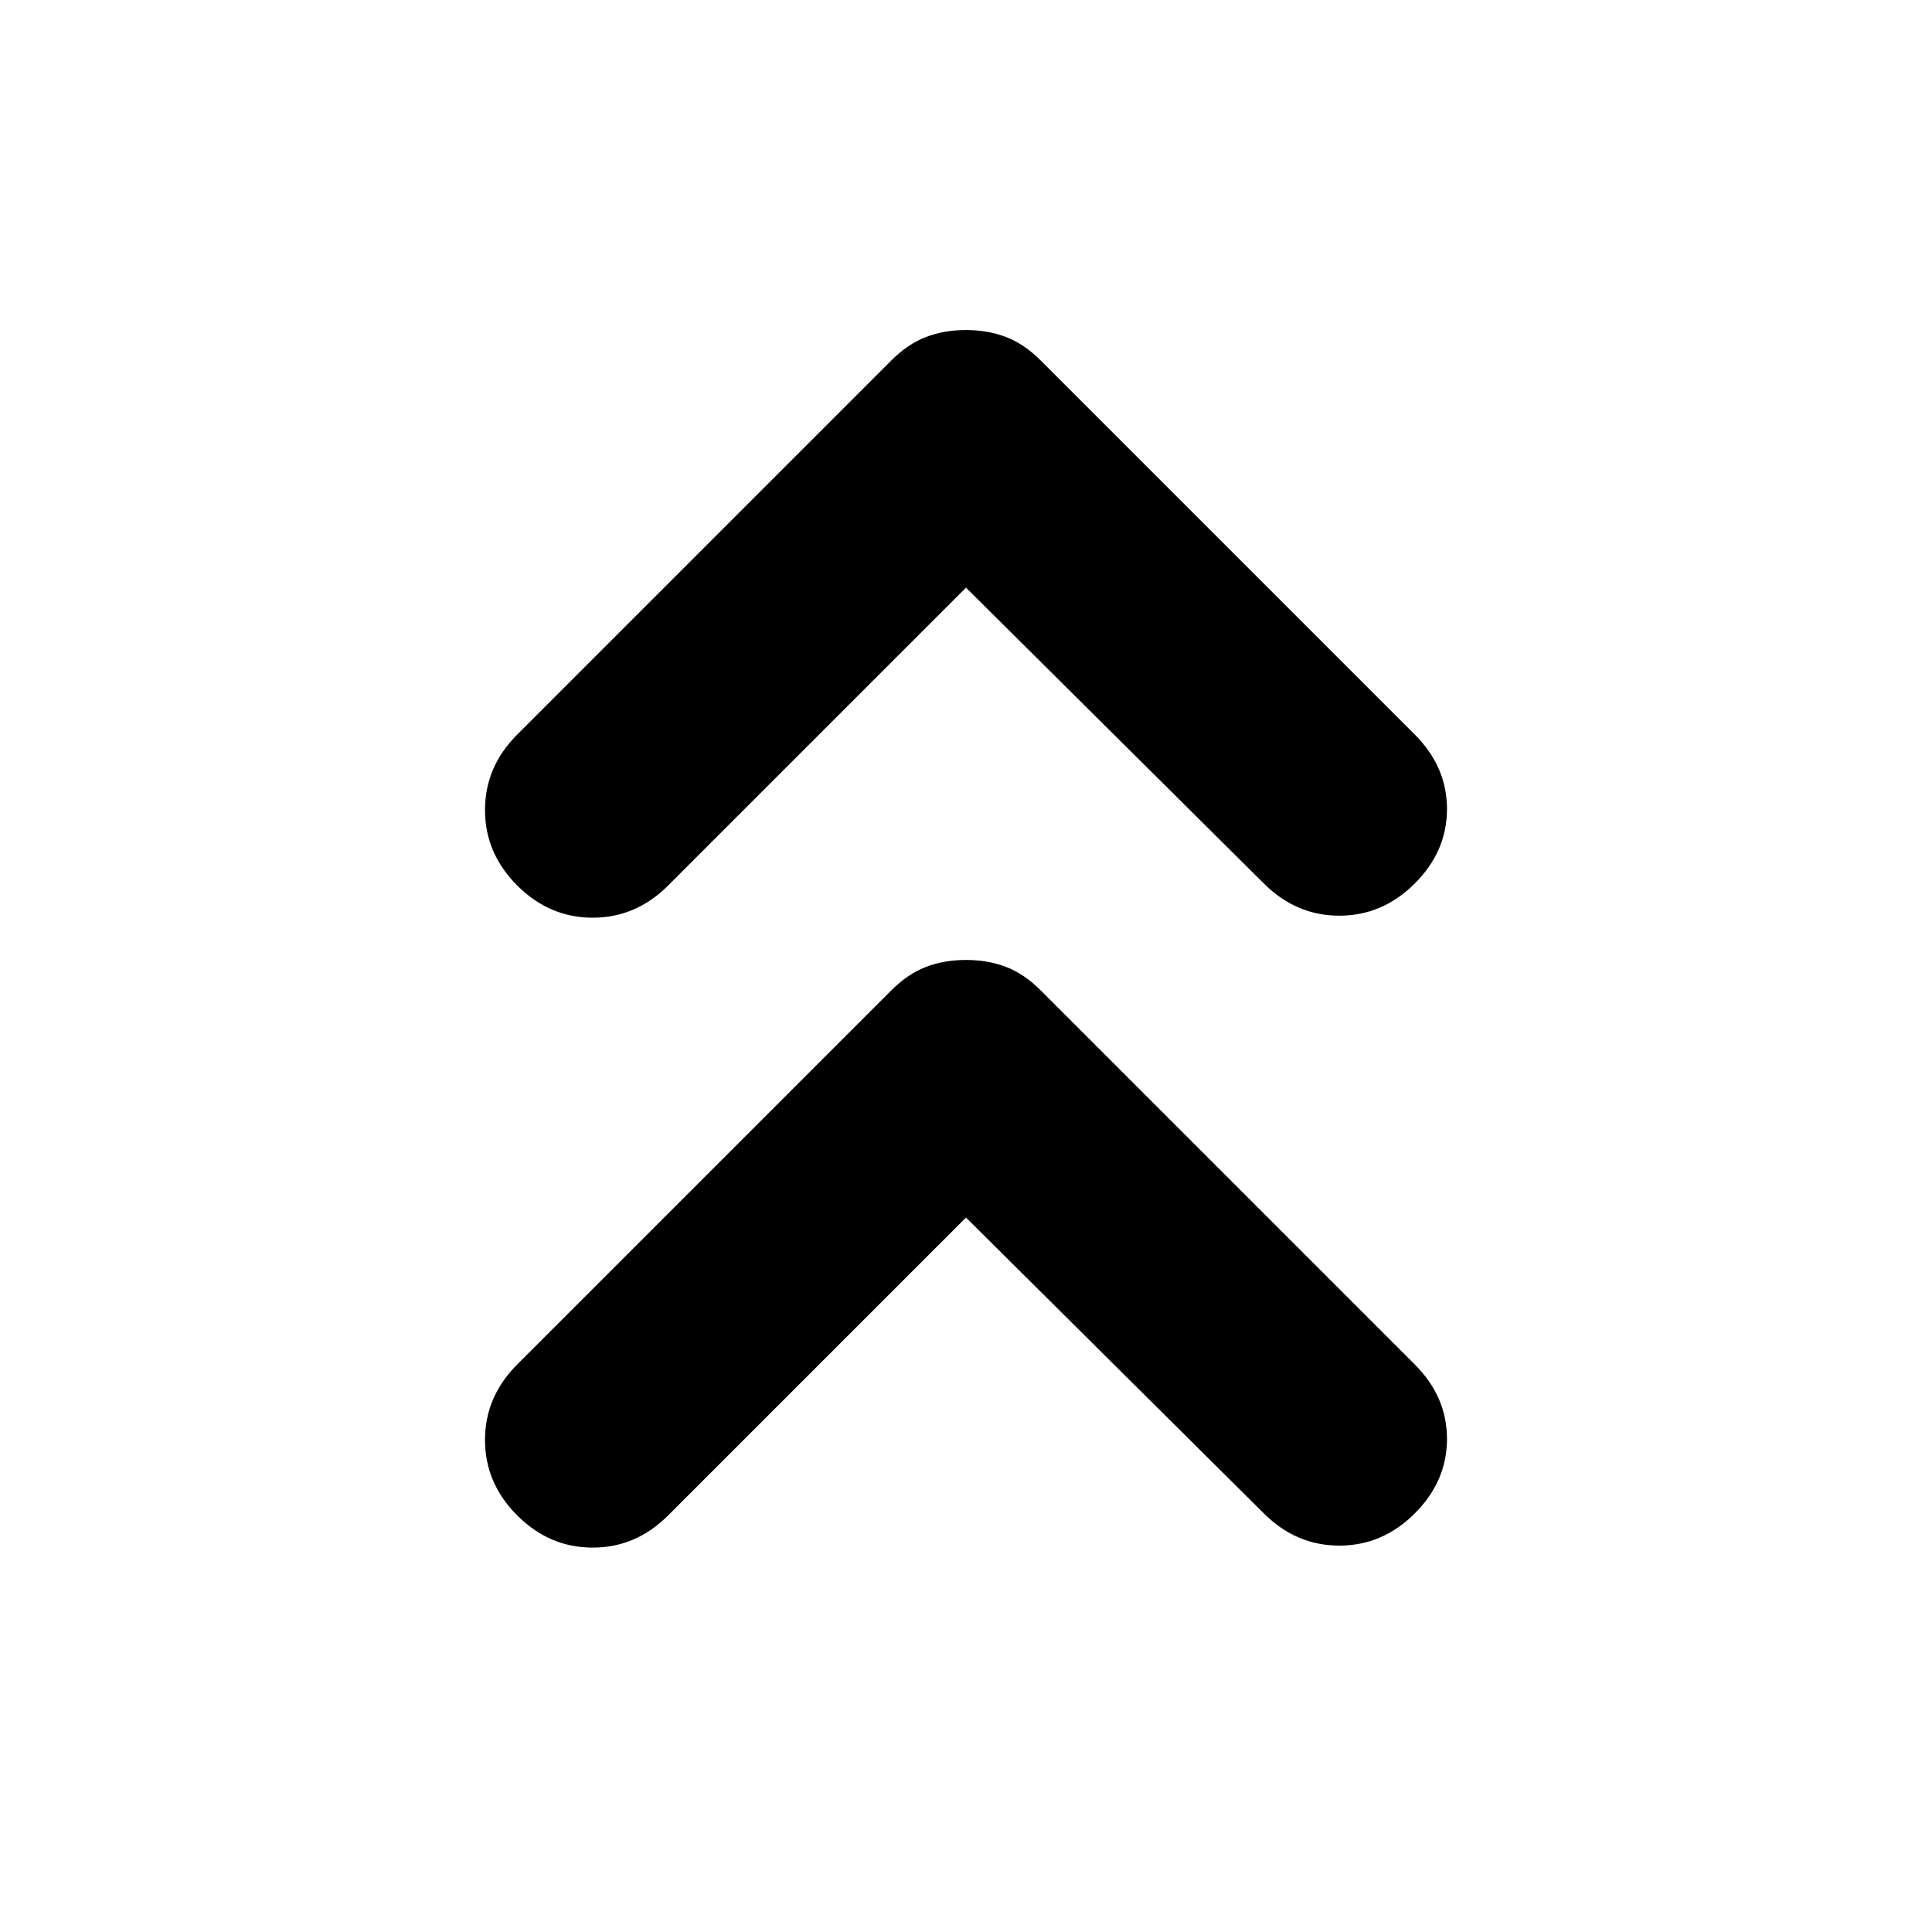 <svg xmlns="http://www.w3.org/2000/svg" height="24" viewBox="0 -960 960 960" width="24"><path d="M480-355 332-207q-16 16-37.5 16T257-207q-16-16-16-37.5t16-37.5l186-186q8-8 17-11.5t20-3.5q11 0 20 3.5t17 11.5l186 186q16 16 16 37t-16 37q-16 16-37.5 16T628-208L480-355Zm0-313L332-520q-16 16-37.5 16T257-520q-16-16-16-37.5t16-37.5l186-186q8-8 17-11.5t20-3.5q11 0 20 3.5t17 11.5l186 186q16 16 16 37t-16 37q-16 16-37.5 16T628-521L480-668Z"/></svg>